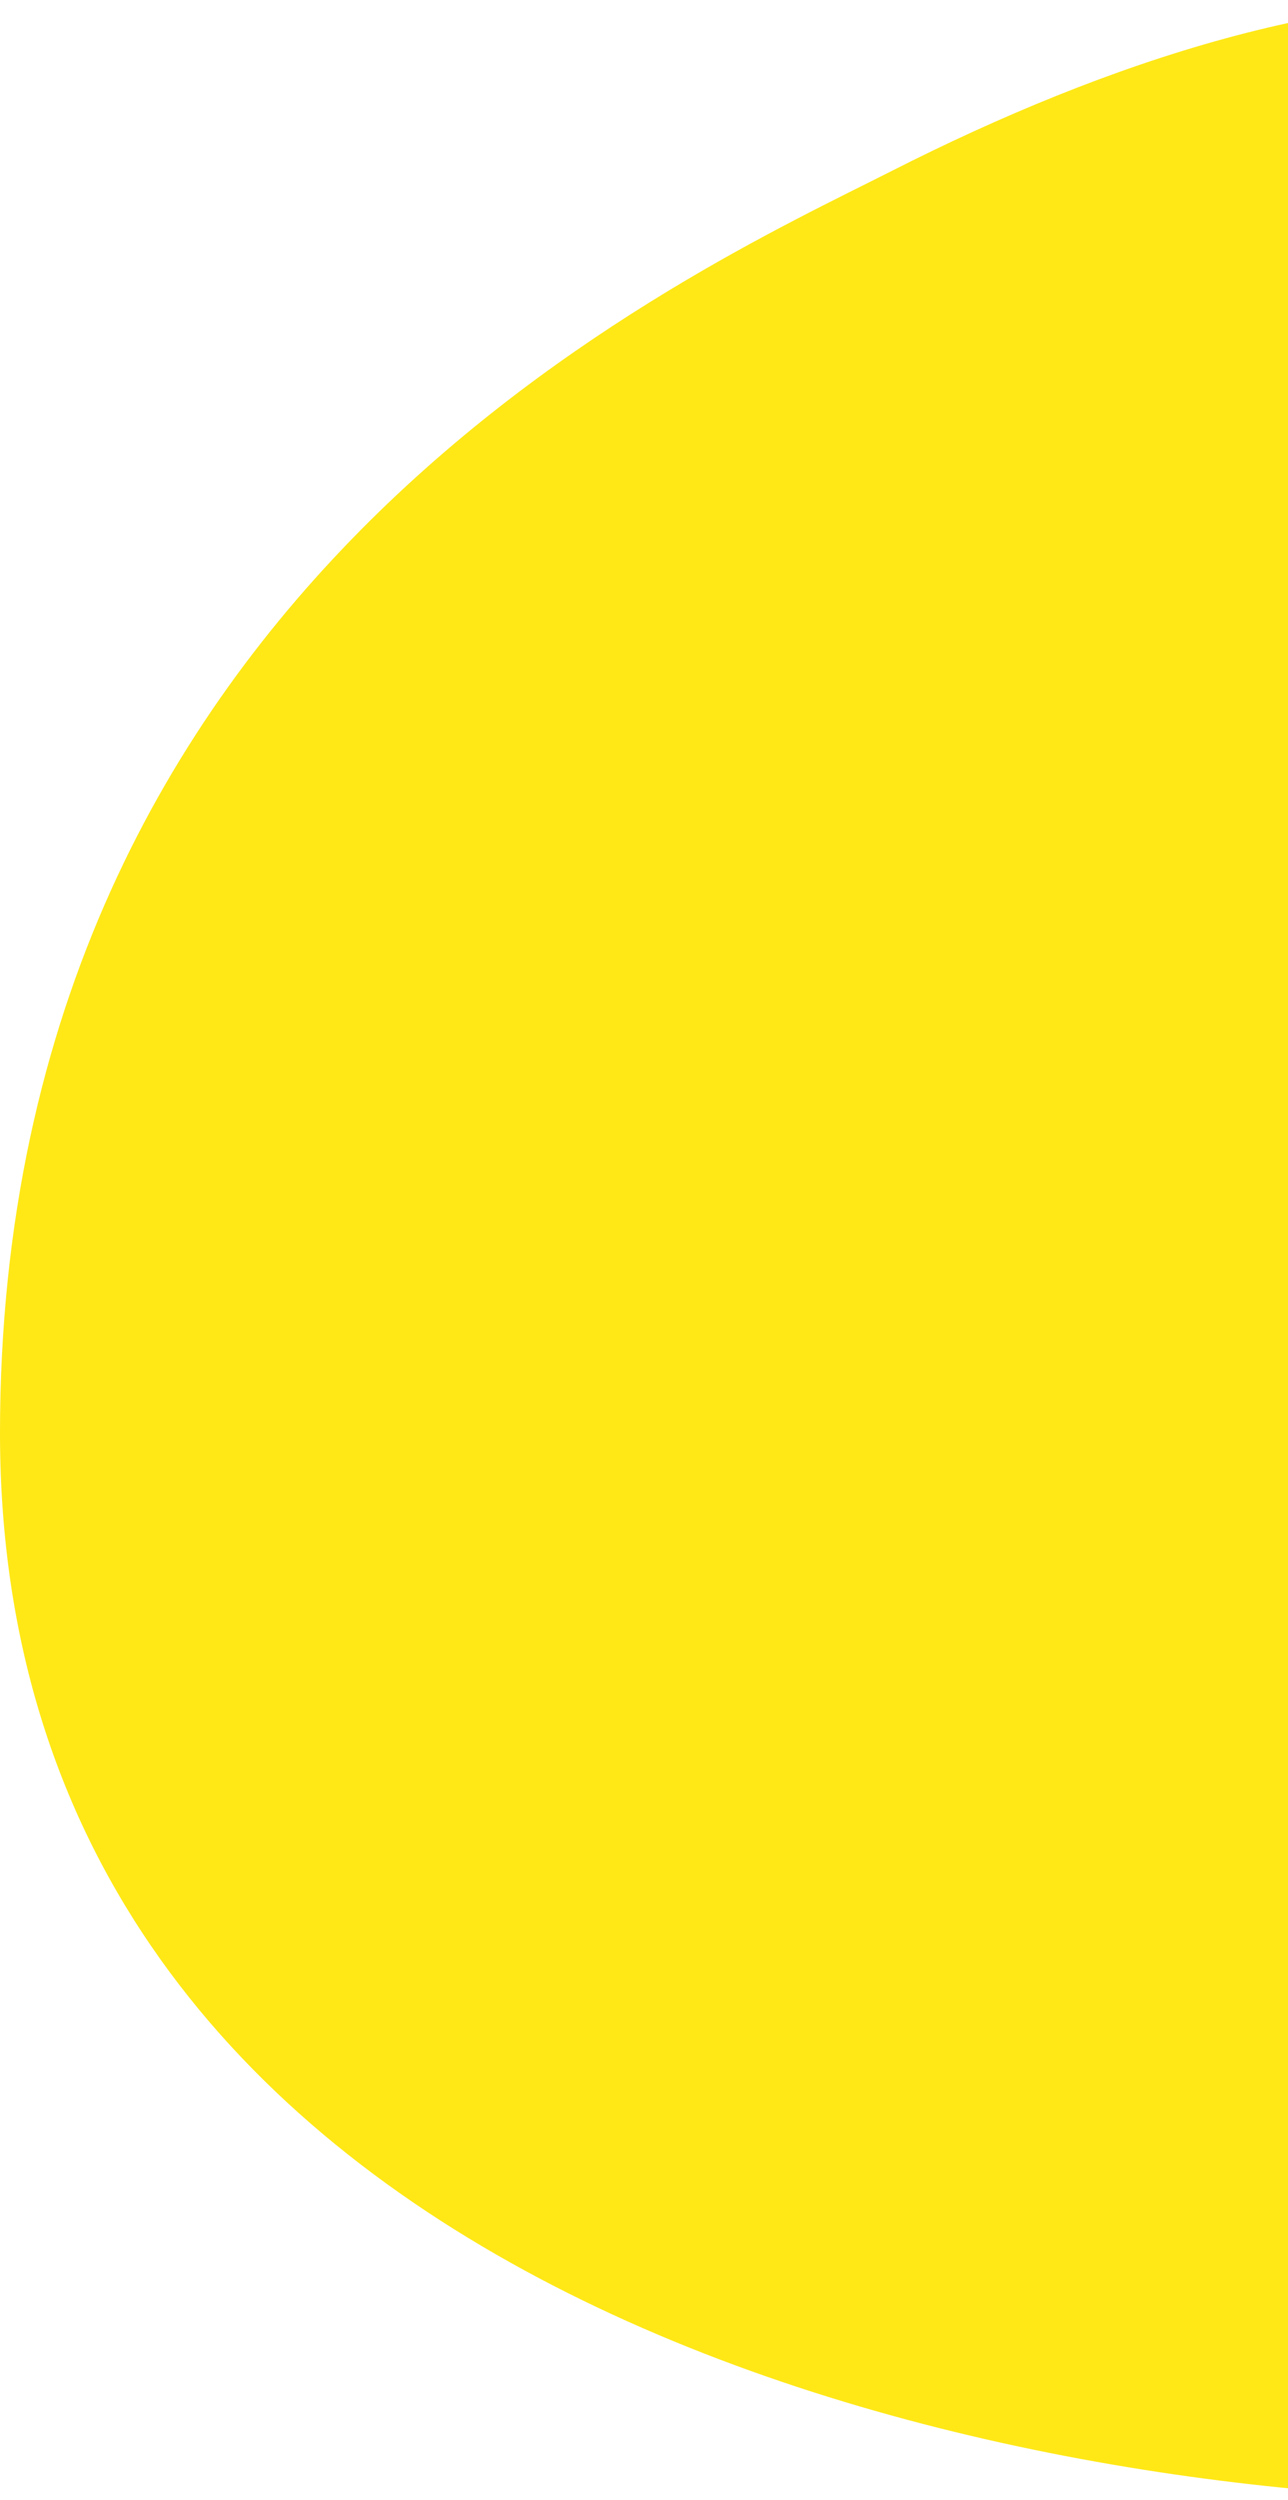<svg width="314" height="609" viewBox="0 0 314 609" fill="none" xmlns="http://www.w3.org/2000/svg">
<path d="M503.209 84.754C529.377 134.81 589 276.607 589 365.821C589 455.035 503.209 609 369.866 609C236.523 609 0 556.527 0 349.113C0 141.699 167.39 66.98 217.576 41.555C269.881 15.046 327.537 -4.122 379.334 0.762C431.132 5.647 476.926 34.667 503.209 84.754Z" fill="#FFE816"/>
</svg>
